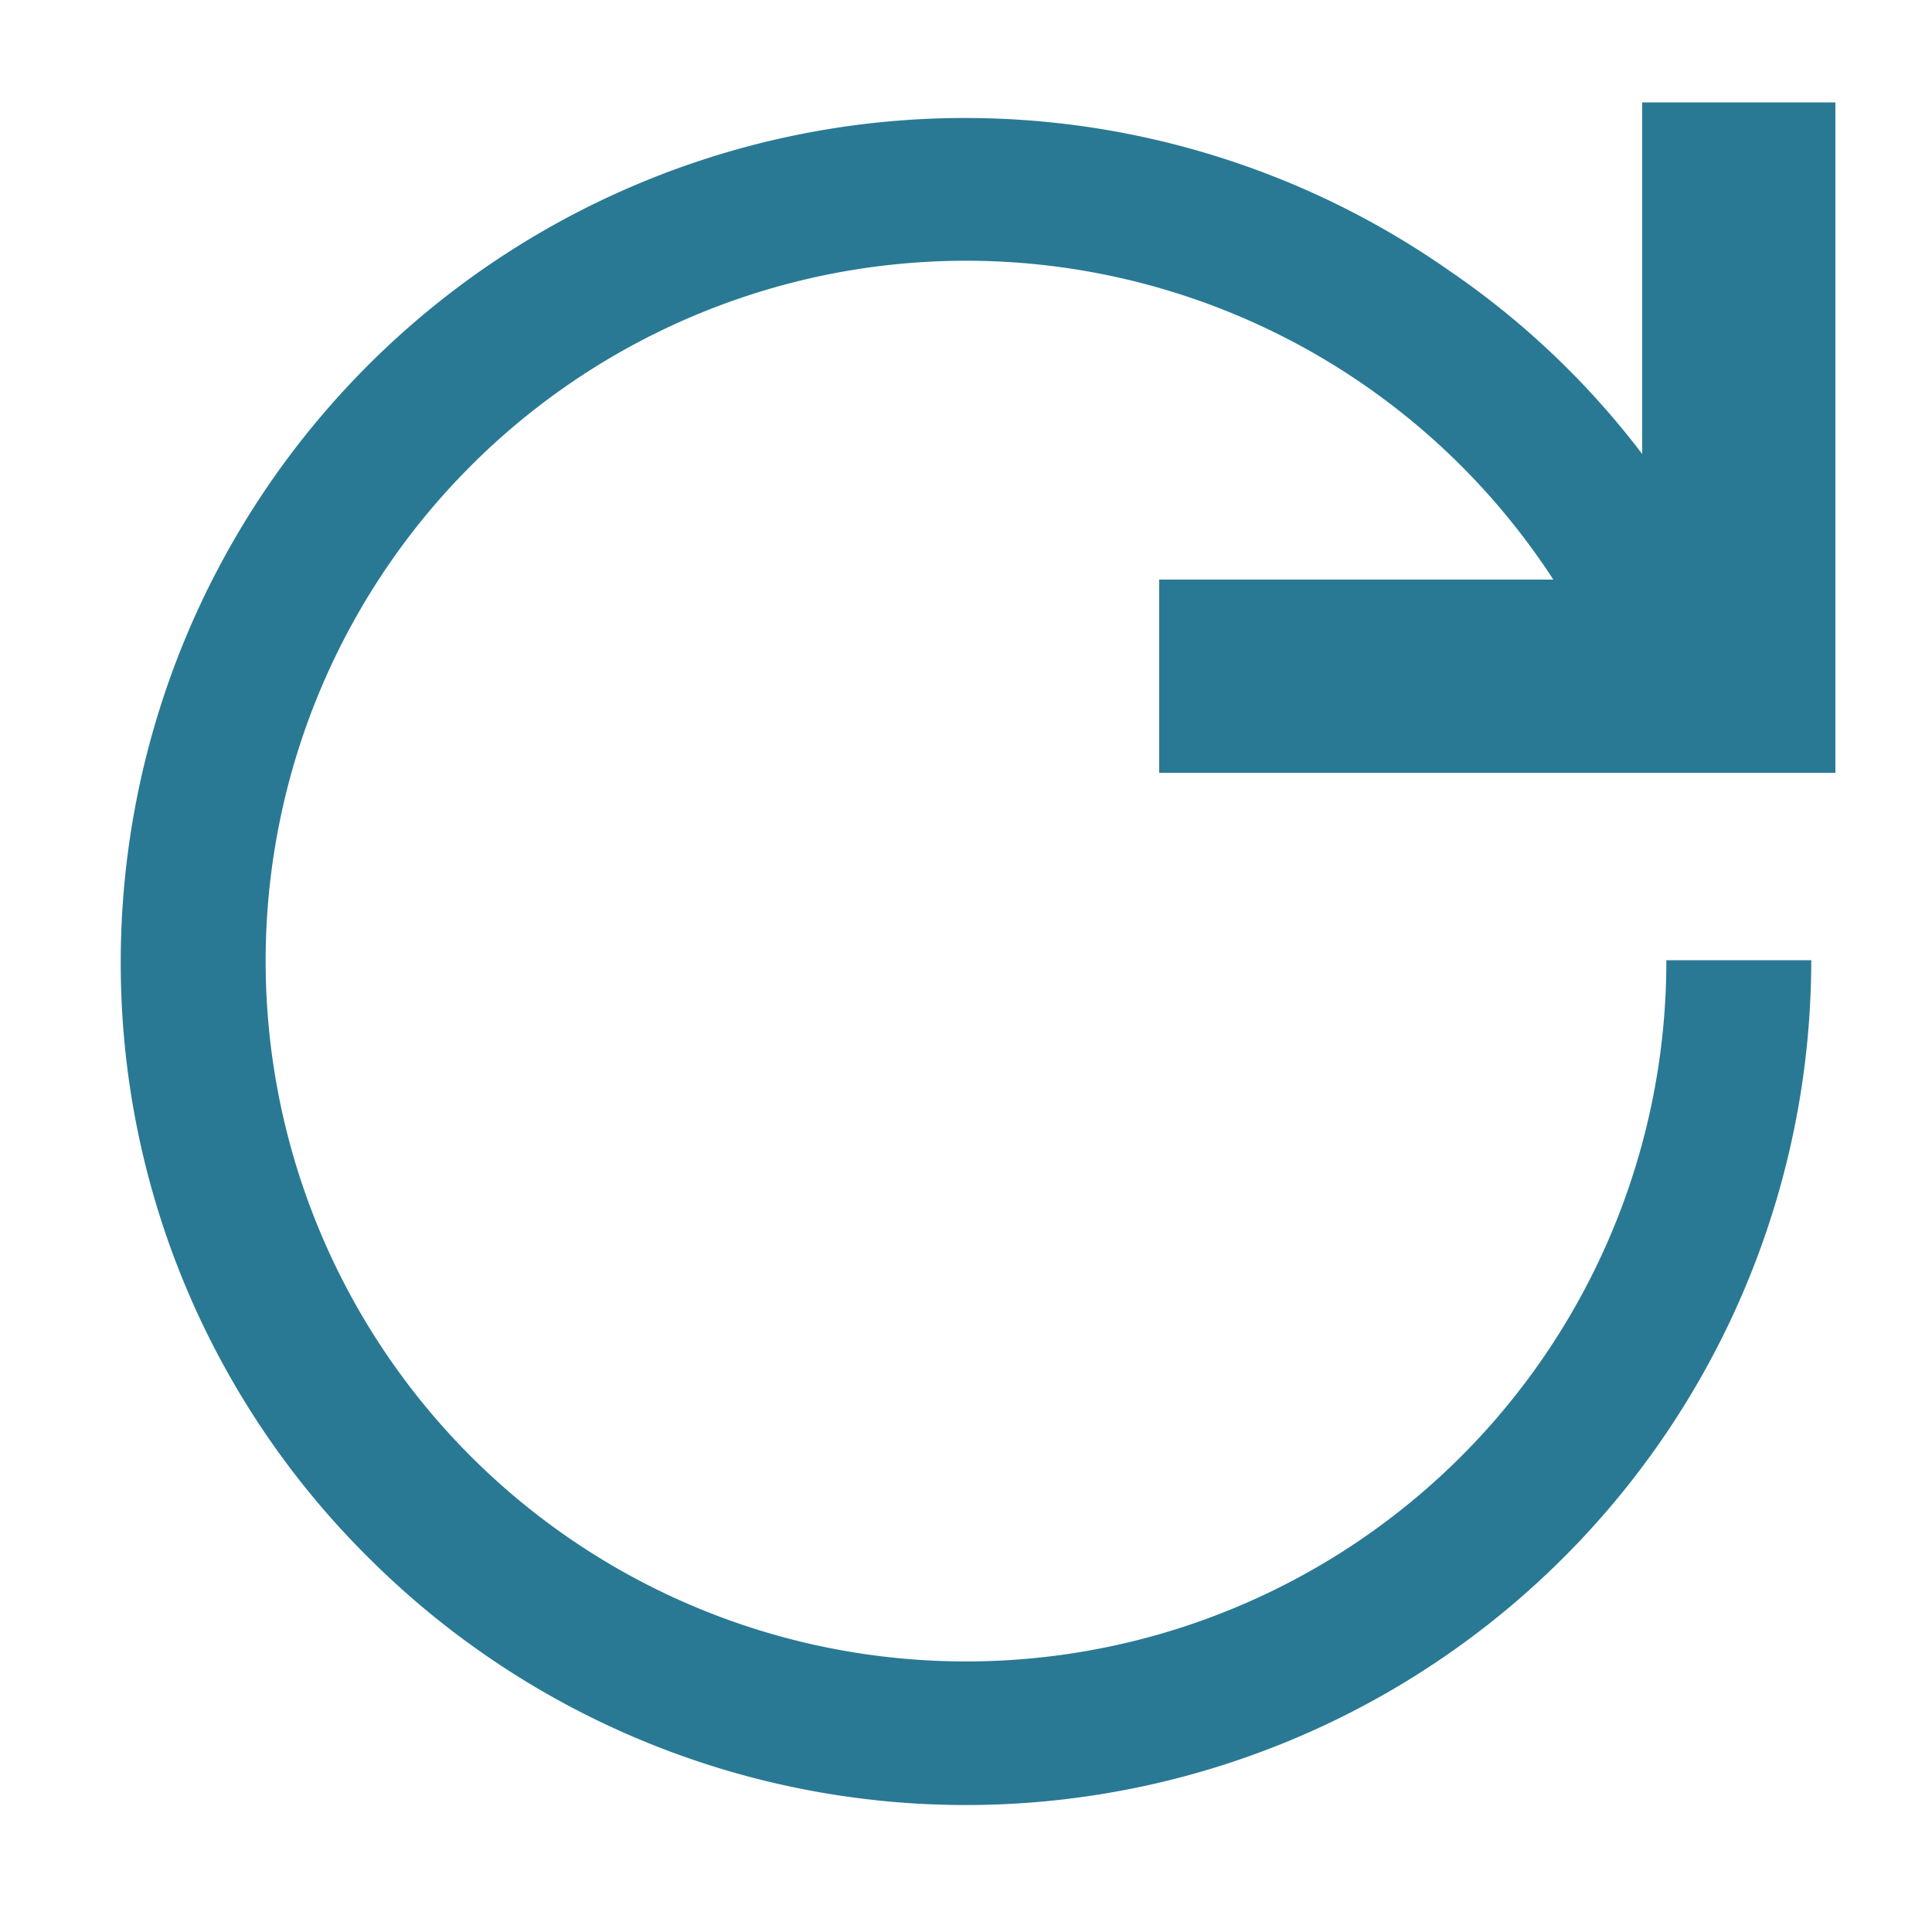 <svg xmlns="http://www.w3.org/2000/svg" width="20" height="20" viewBox="0 0 20 20"><defs><style>.xui-icon-fill-color-primary-blue{fill:#297994;}</style></defs><path class="xui-icon-fill-color-primary-blue" d="M12,6h4.08a7.25,7.25,0,1,0,1.17,3.94h1.5A8.75,8.75,0,0,1,3.82,16.13,8.66,8.66,0,0,1,1.25,10,8.74,8.74,0,0,1,15,2.8a8.57,8.57,0,0,1,2,1.9V1.06h2V8H12Z"/></svg>

